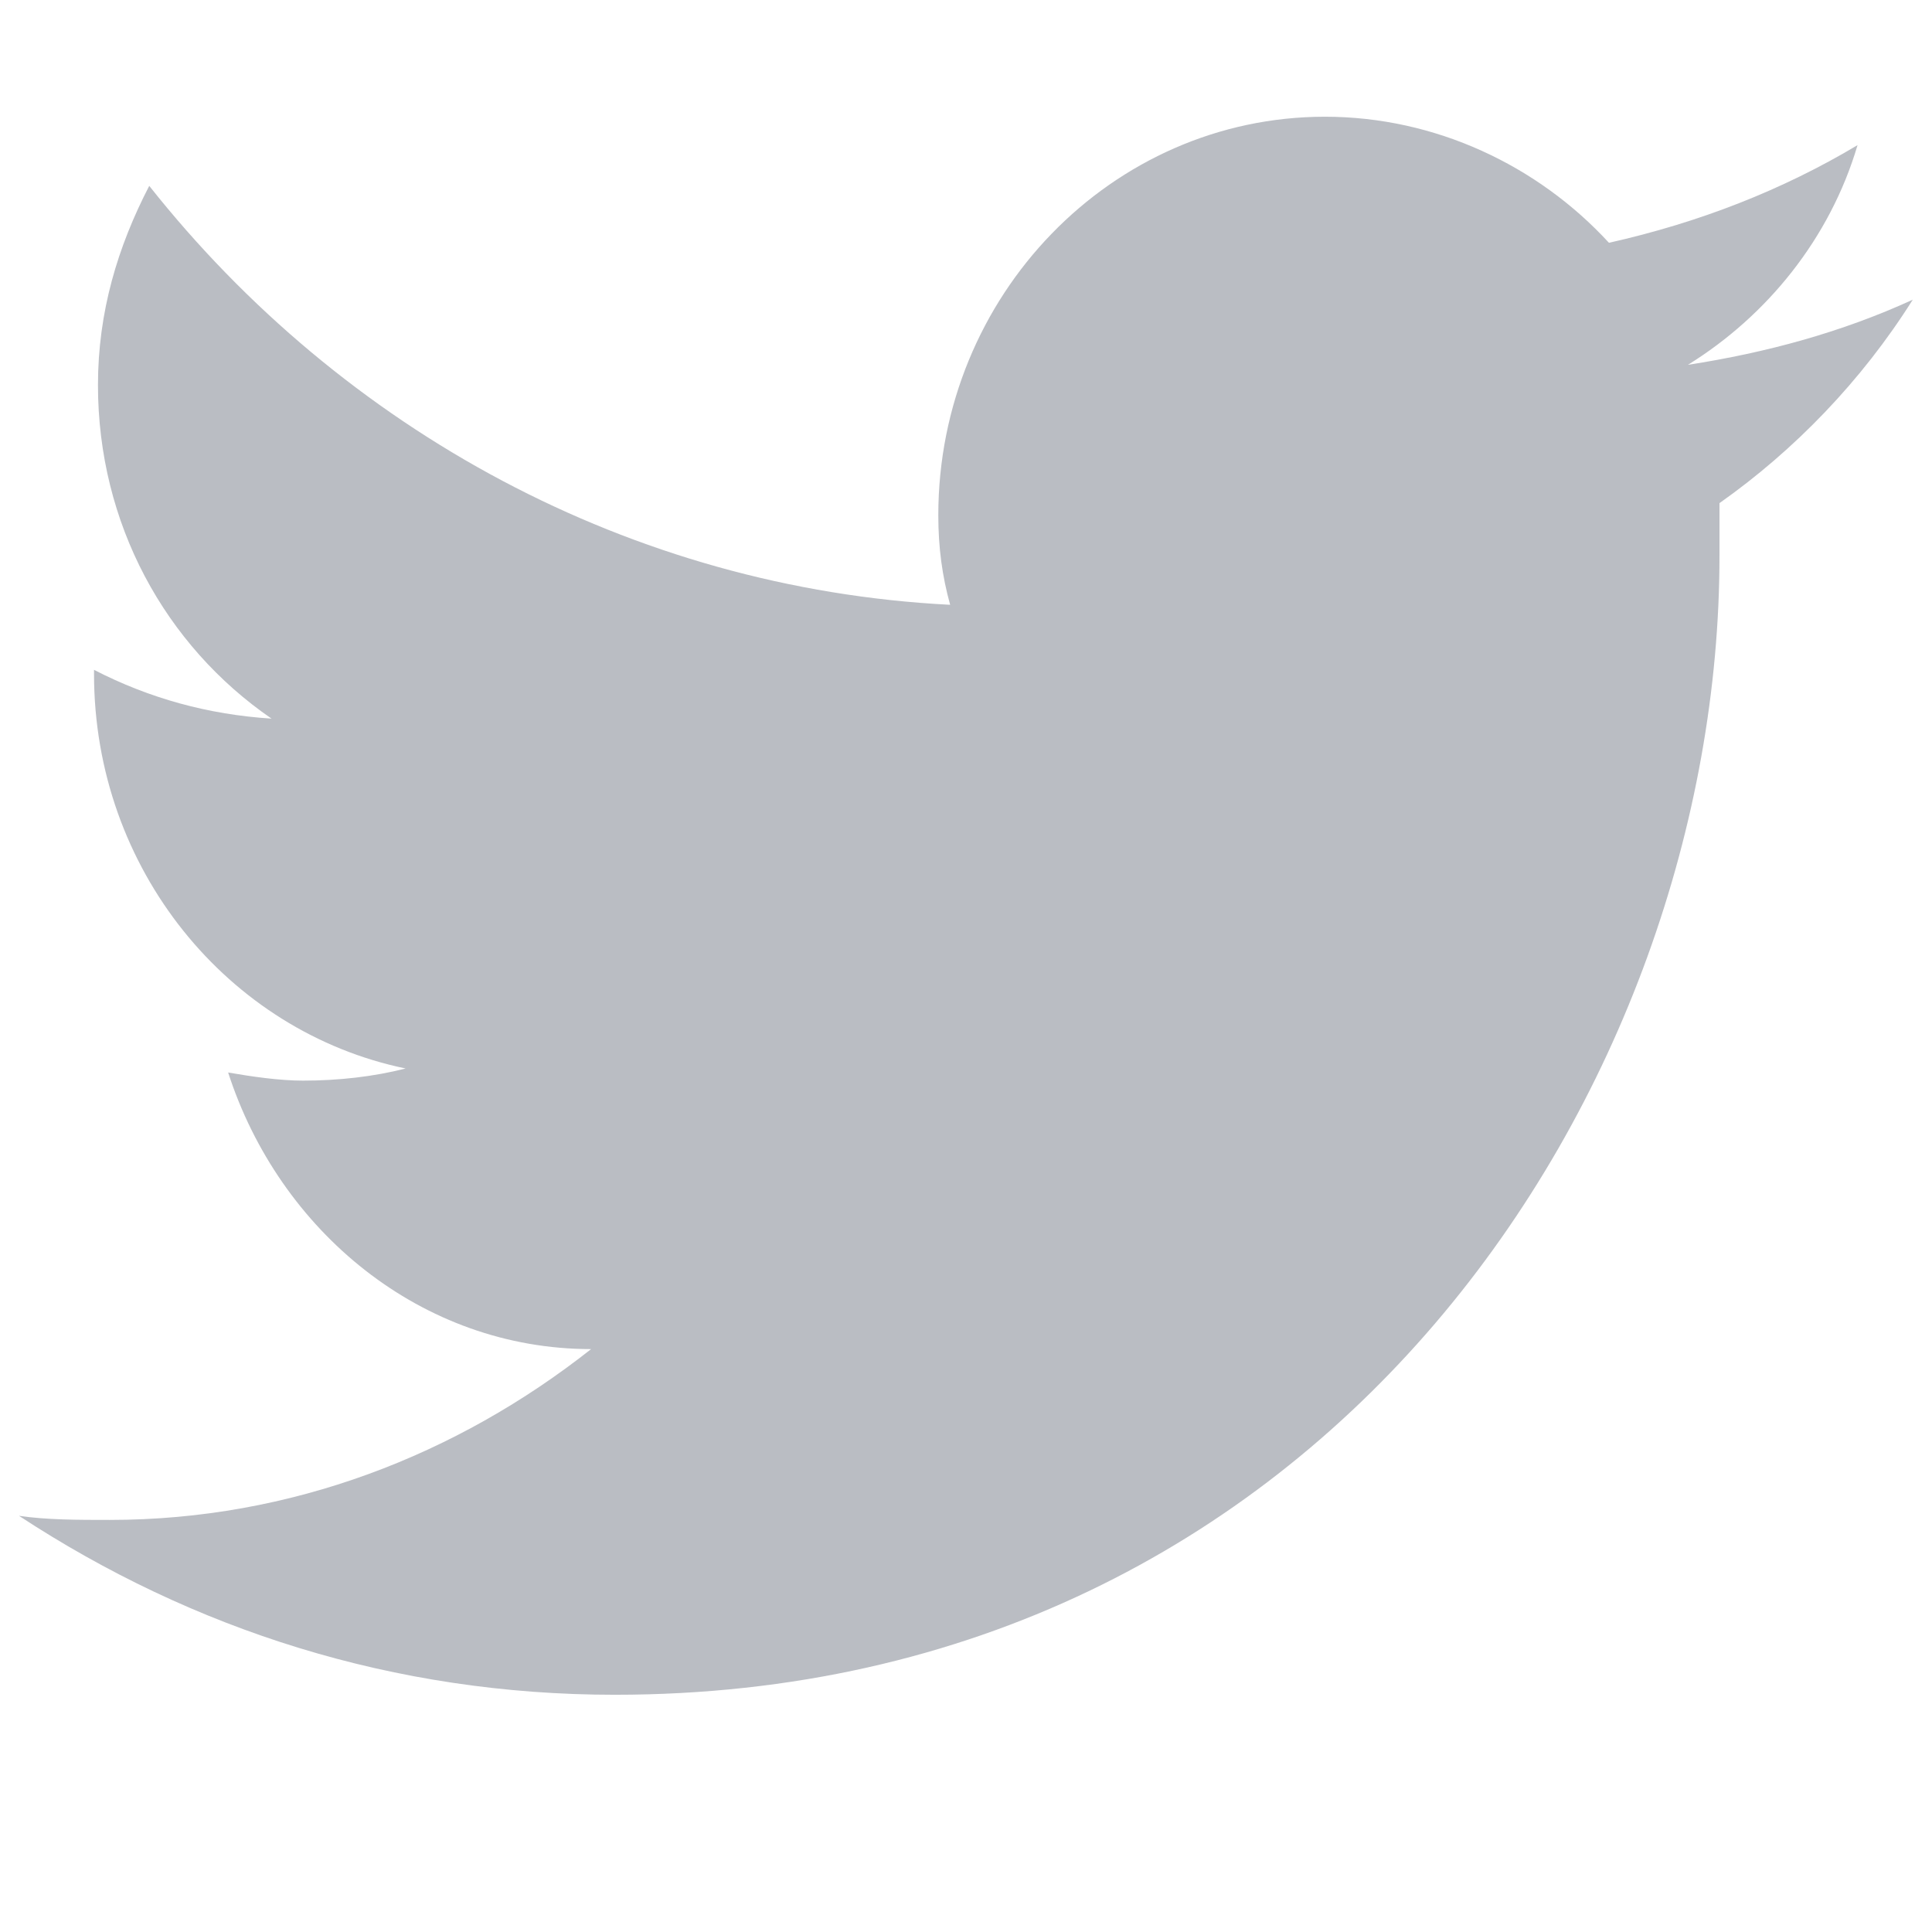 <svg width="24" height="24" viewBox="0 0 24 24" fill="none" xmlns="http://www.w3.org/2000/svg">
<path opacity="0.402" d="M23.761 3.723C22.879 4.127 21.948 4.38 20.968 4.532C21.948 3.925 22.732 2.965 23.075 1.803C22.144 2.359 21.115 2.763 19.987 3.016C19.105 2.056 17.831 1.45 16.459 1.45C13.812 1.45 11.656 3.673 11.656 6.401C11.656 6.805 11.705 7.159 11.803 7.513C7.833 7.311 4.255 5.34 1.854 2.309C1.462 3.066 1.217 3.875 1.217 4.784C1.217 6.502 2.05 8.018 3.373 8.927C2.589 8.877 1.854 8.675 1.168 8.321V8.372C1.168 10.797 2.834 12.818 5.039 13.273C4.647 13.374 4.206 13.424 3.765 13.424C3.471 13.424 3.128 13.374 2.834 13.323C3.471 15.294 5.235 16.759 7.343 16.759C5.677 18.073 3.618 18.881 1.364 18.881C0.972 18.881 0.58 18.881 0.236 18.83C2.393 20.245 4.892 21.053 7.637 21.053C16.508 21.053 21.36 13.475 21.36 6.906C21.36 6.704 21.36 6.452 21.36 6.25C22.291 5.593 23.124 4.734 23.761 3.723Z" fill="#0B162B" fill-opacity="0.7"/>
</svg>
